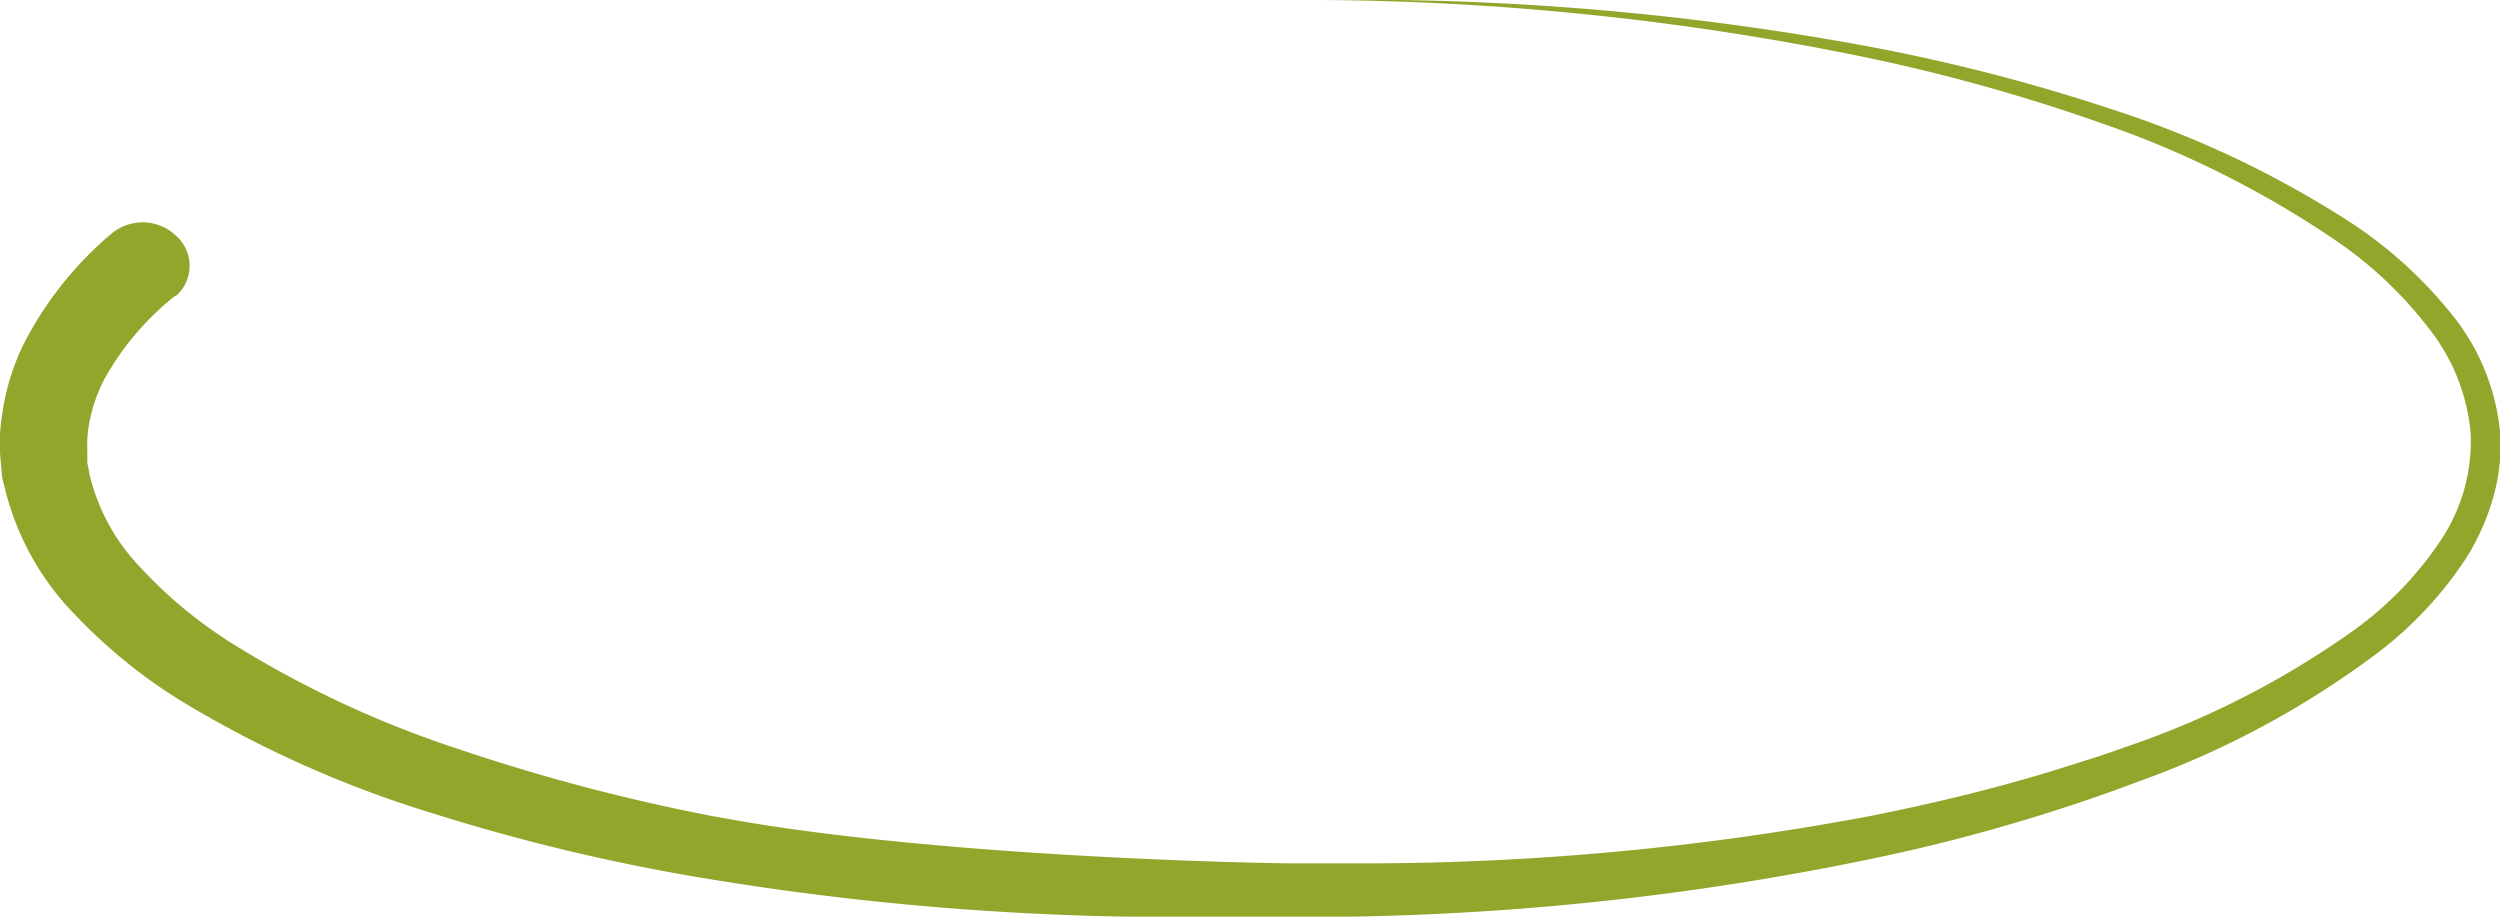 <svg id="Layer_1" data-name="Layer 1" xmlns="http://www.w3.org/2000/svg" viewBox="0 0 150 55"><defs><style>.cls-1{fill:#92a62c;}</style></defs><title>Header Circle</title><path class="cls-1" d="M150,25.89a13.22,13.22,0,0,0-3-7.16,26.09,26.09,0,0,0-5.84-5.3,60.45,60.45,0,0,0-14.35-6.84,111.77,111.77,0,0,0-15.5-3.95A167.53,167.53,0,0,0,79.28,0a167.22,167.22,0,0,1,31.78,3.26,110.27,110.27,0,0,1,15.28,4.22,59.16,59.16,0,0,1,13.88,7,24.1,24.1,0,0,1,5.43,5.12A11.84,11.84,0,0,1,148.24,26a10.71,10.71,0,0,1-1.89,6.56,20.94,20.94,0,0,1-5.1,5.24,52.59,52.59,0,0,1-13.66,7c-1.51.55-3,1-4.59,1.5-3.46,1.05-7,1.9-10.57,2.62A163.91,163.91,0,0,1,80.9,51.8c-1.18,0-2.43,0-3.77,0-10.22-.18-24.32-1-33.52-2.68l-1-.18a116.78,116.78,0,0,1-15.11-4,62.19,62.19,0,0,1-13.71-6.42A27.3,27.3,0,0,1,8.38,34a12.11,12.11,0,0,1-3-5.5l-.14-.73,0-.73a7.06,7.06,0,0,1,.08-1.45,9.44,9.44,0,0,1,.93-2.82,16.85,16.85,0,0,1,4.23-5,.15.15,0,0,1,.06,0,2.4,2.4,0,0,0,.07-3.58A2.91,2.91,0,0,0,6.71,14a21.47,21.47,0,0,0-5.32,6.7A14.22,14.22,0,0,0,.11,25,11.1,11.1,0,0,0,0,27.19l.1,1.12c0,.37.14.73.22,1.1a16.33,16.33,0,0,0,4.21,7.5,31.64,31.64,0,0,0,6.51,5.25A66.46,66.46,0,0,0,26,48.81a118.13,118.13,0,0,0,15.81,3.81l.91.15A172,172,0,0,0,73.29,55c2.77.05,5.36,0,7.65,0A166.31,166.31,0,0,0,113,51.38a107.34,107.34,0,0,0,15.45-4.54,54.28,54.28,0,0,0,14.09-7.58A22.87,22.87,0,0,0,148,33.44a14.06,14.06,0,0,0,.93-1.76,13.75,13.75,0,0,0,.67-1.86A11.33,11.33,0,0,0,150,25.89Z" transform="translate(0)"/></svg>